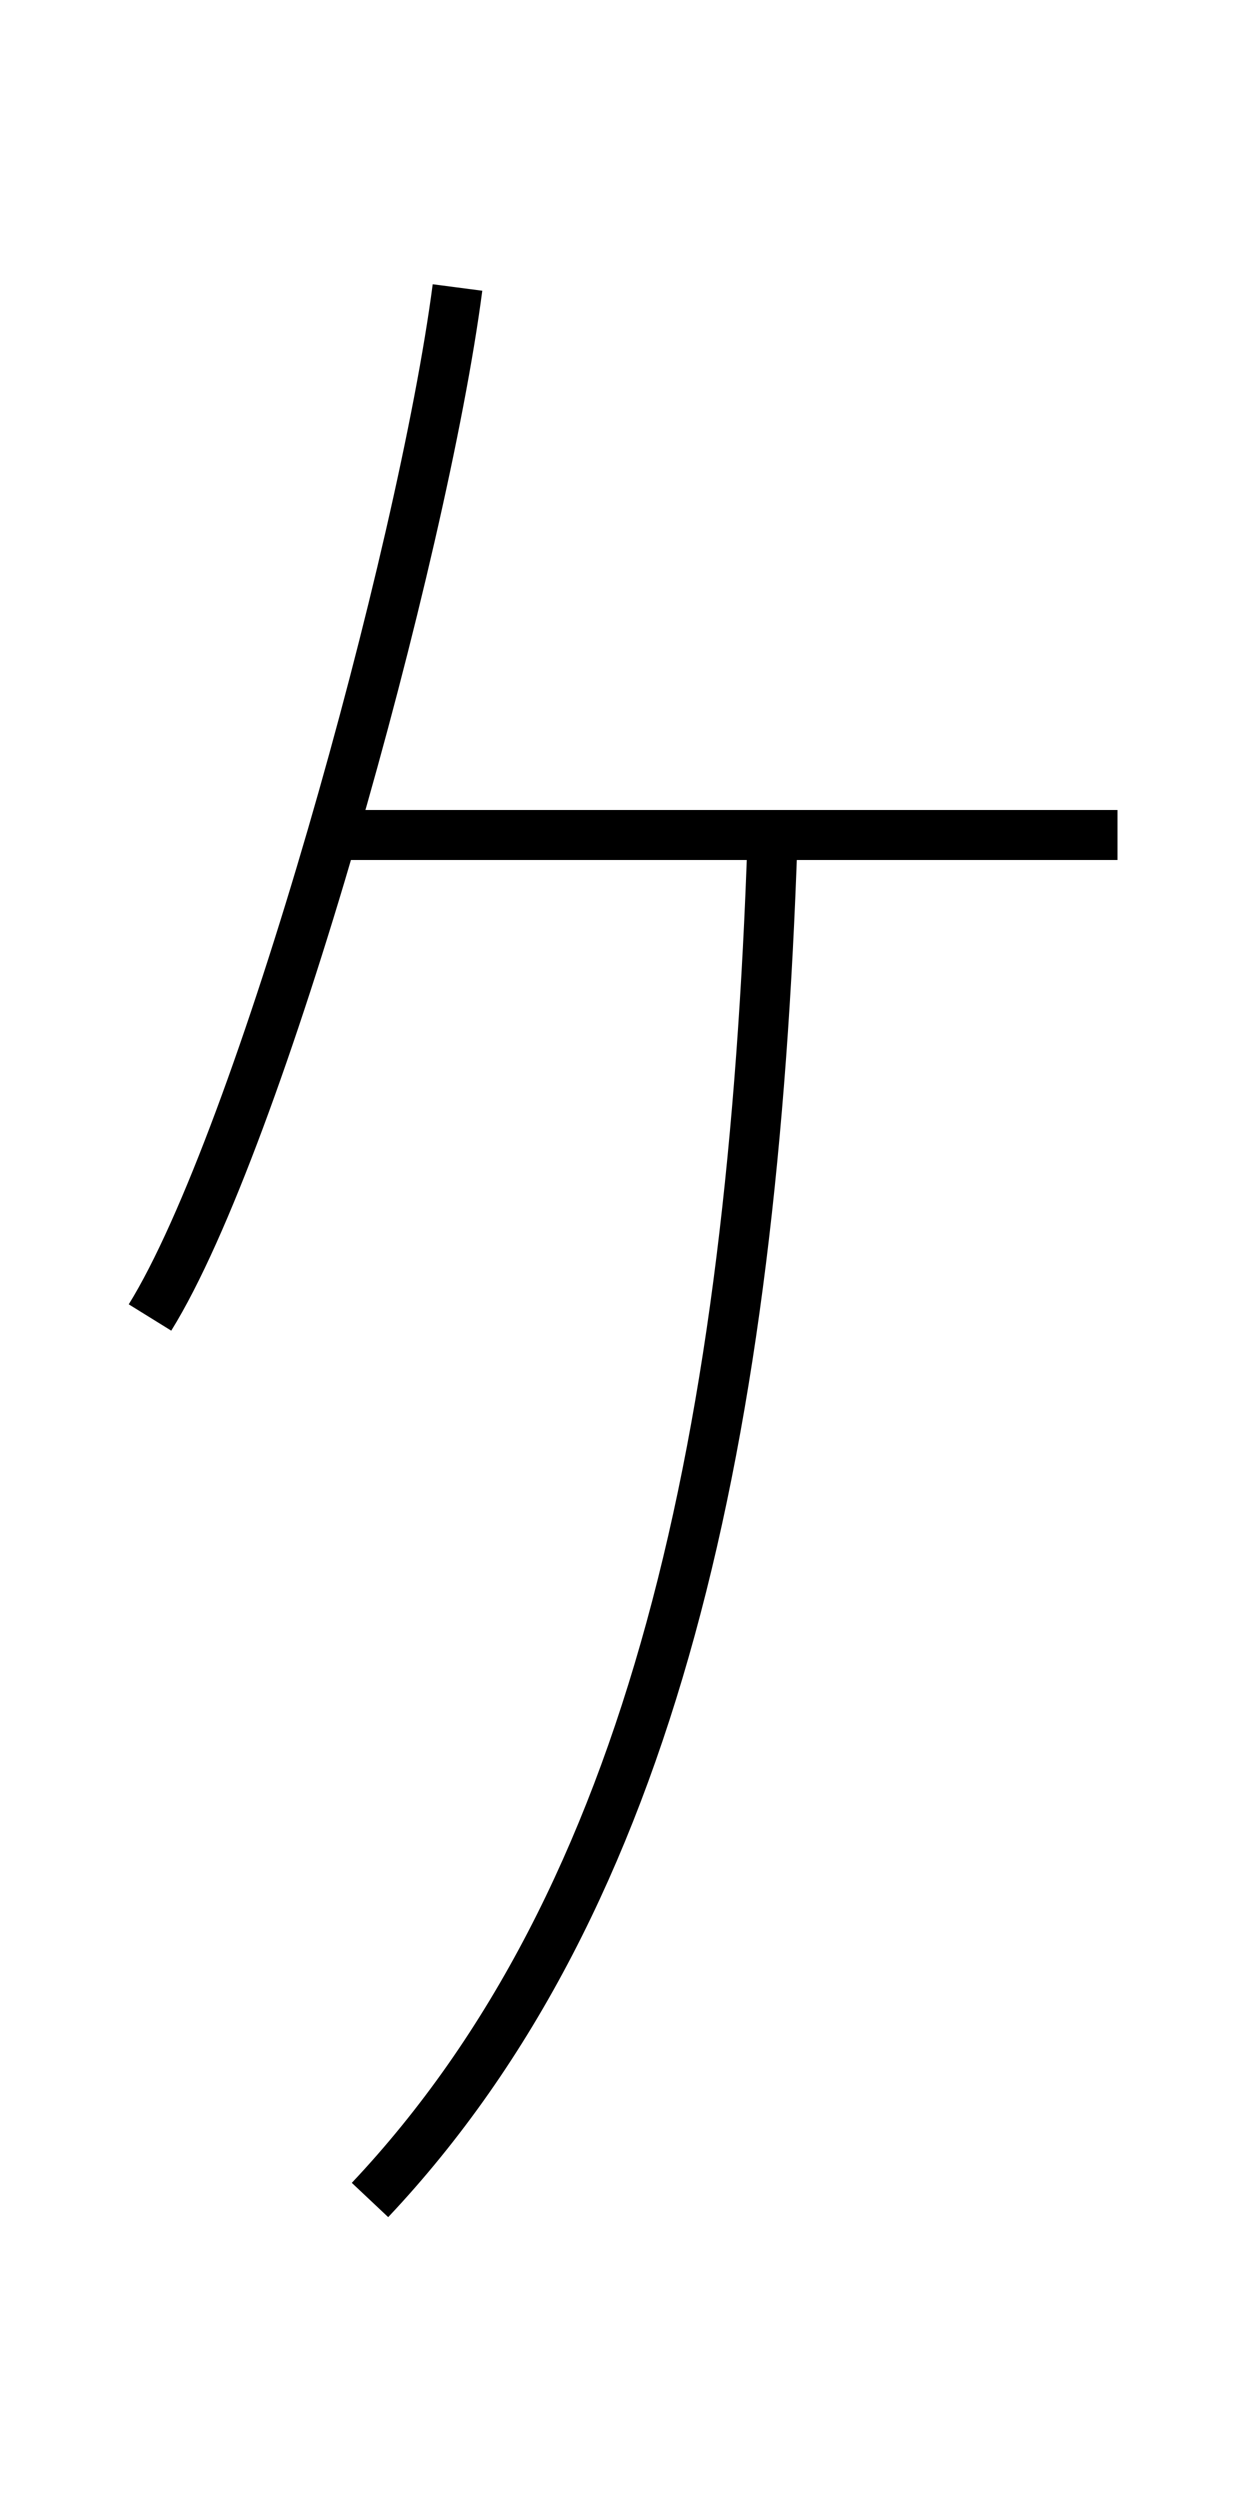 <?xml version='1.0' encoding='utf8'?>
<svg viewBox="0.0 -6.0 25.0 50.0" version="1.1" xmlns="http://www.w3.org/2000/svg">
<rect x="0.0" y="-6.0" width="25.0" height="50.0" fill="#808080" stroke="none"/>
<rect x="-1000" y="-1000" width="2000" height="2000" stroke="white" fill="white"/>
<g style="fill:white;stroke:#000000;  stroke-width:1">
<path d="M 9.15 -38.25 C 8.45 -32.9 5.2 -21.2 3.0 -17.65 M 6.85 -27.3 L 22.35 -27.3 M 15.45 -27.2 C 15.05 -15.35 13.1 -6.05 7.4 0.0" transform="translate(0.0 38.0)" />
</g>
</svg>